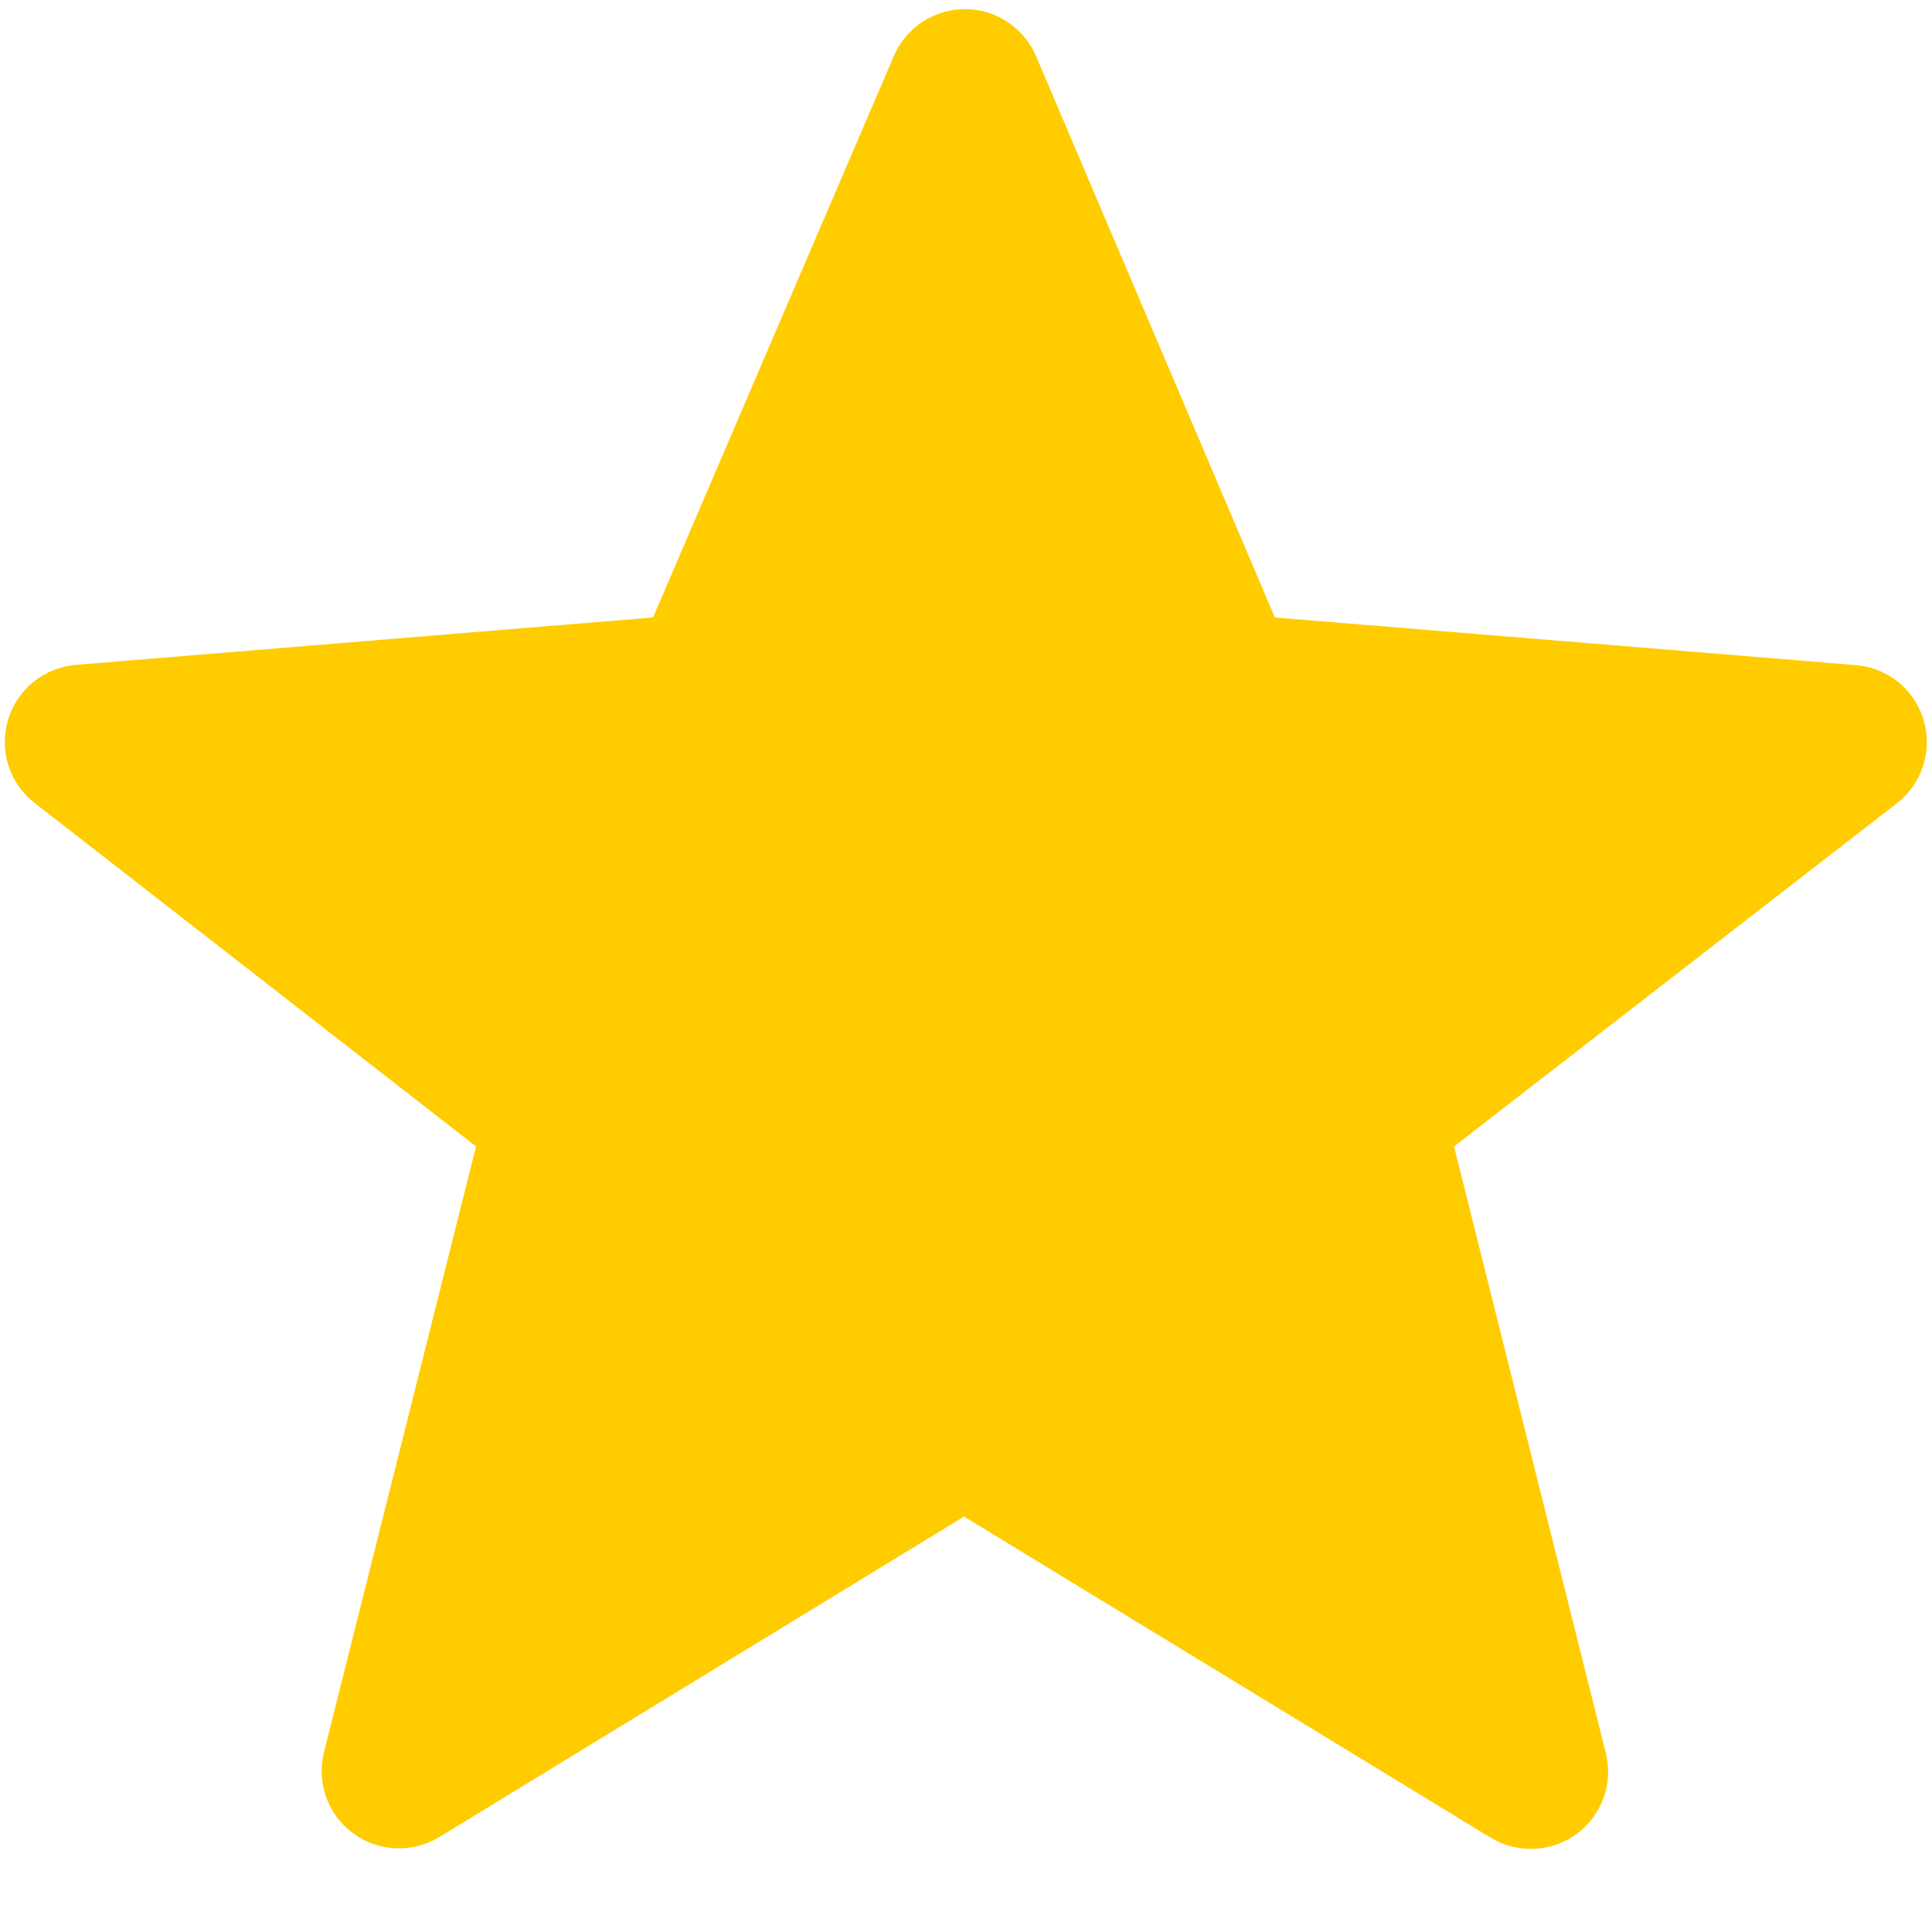 <svg width="15" height="15" viewBox="0 0 15 15" fill="none" xmlns="http://www.w3.org/2000/svg">
<path fill-rule="evenodd" clip-rule="evenodd" d="M7.484 11.775L3.409 14.264C3.307 14.325 3.19 14.356 3.071 14.35C2.952 14.345 2.838 14.305 2.742 14.234C2.646 14.164 2.573 14.066 2.533 13.955C2.493 13.843 2.486 13.722 2.515 13.606L3.696 8.901L0.27 6.235C0.174 6.161 0.103 6.06 0.066 5.945C0.029 5.83 0.028 5.706 0.062 5.59C0.096 5.474 0.165 5.371 0.259 5.295C0.352 5.219 0.467 5.172 0.588 5.162L5.07 4.794L6.94 0.435C6.986 0.327 7.063 0.235 7.161 0.17C7.26 0.105 7.375 0.071 7.492 0.071C7.61 0.071 7.725 0.106 7.823 0.171C7.921 0.236 7.998 0.328 8.044 0.436L9.898 4.794L14.41 5.164C14.53 5.174 14.645 5.22 14.739 5.296C14.832 5.372 14.901 5.475 14.935 5.591C14.97 5.706 14.968 5.83 14.931 5.945C14.895 6.06 14.824 6.161 14.729 6.235L11.289 8.901L12.467 13.609C12.496 13.724 12.491 13.846 12.45 13.958C12.41 14.07 12.337 14.167 12.242 14.238C12.146 14.309 12.031 14.349 11.912 14.354C11.793 14.36 11.675 14.329 11.574 14.268L7.484 11.774V11.775Z" fill="#FFCC00"/>
</svg>
